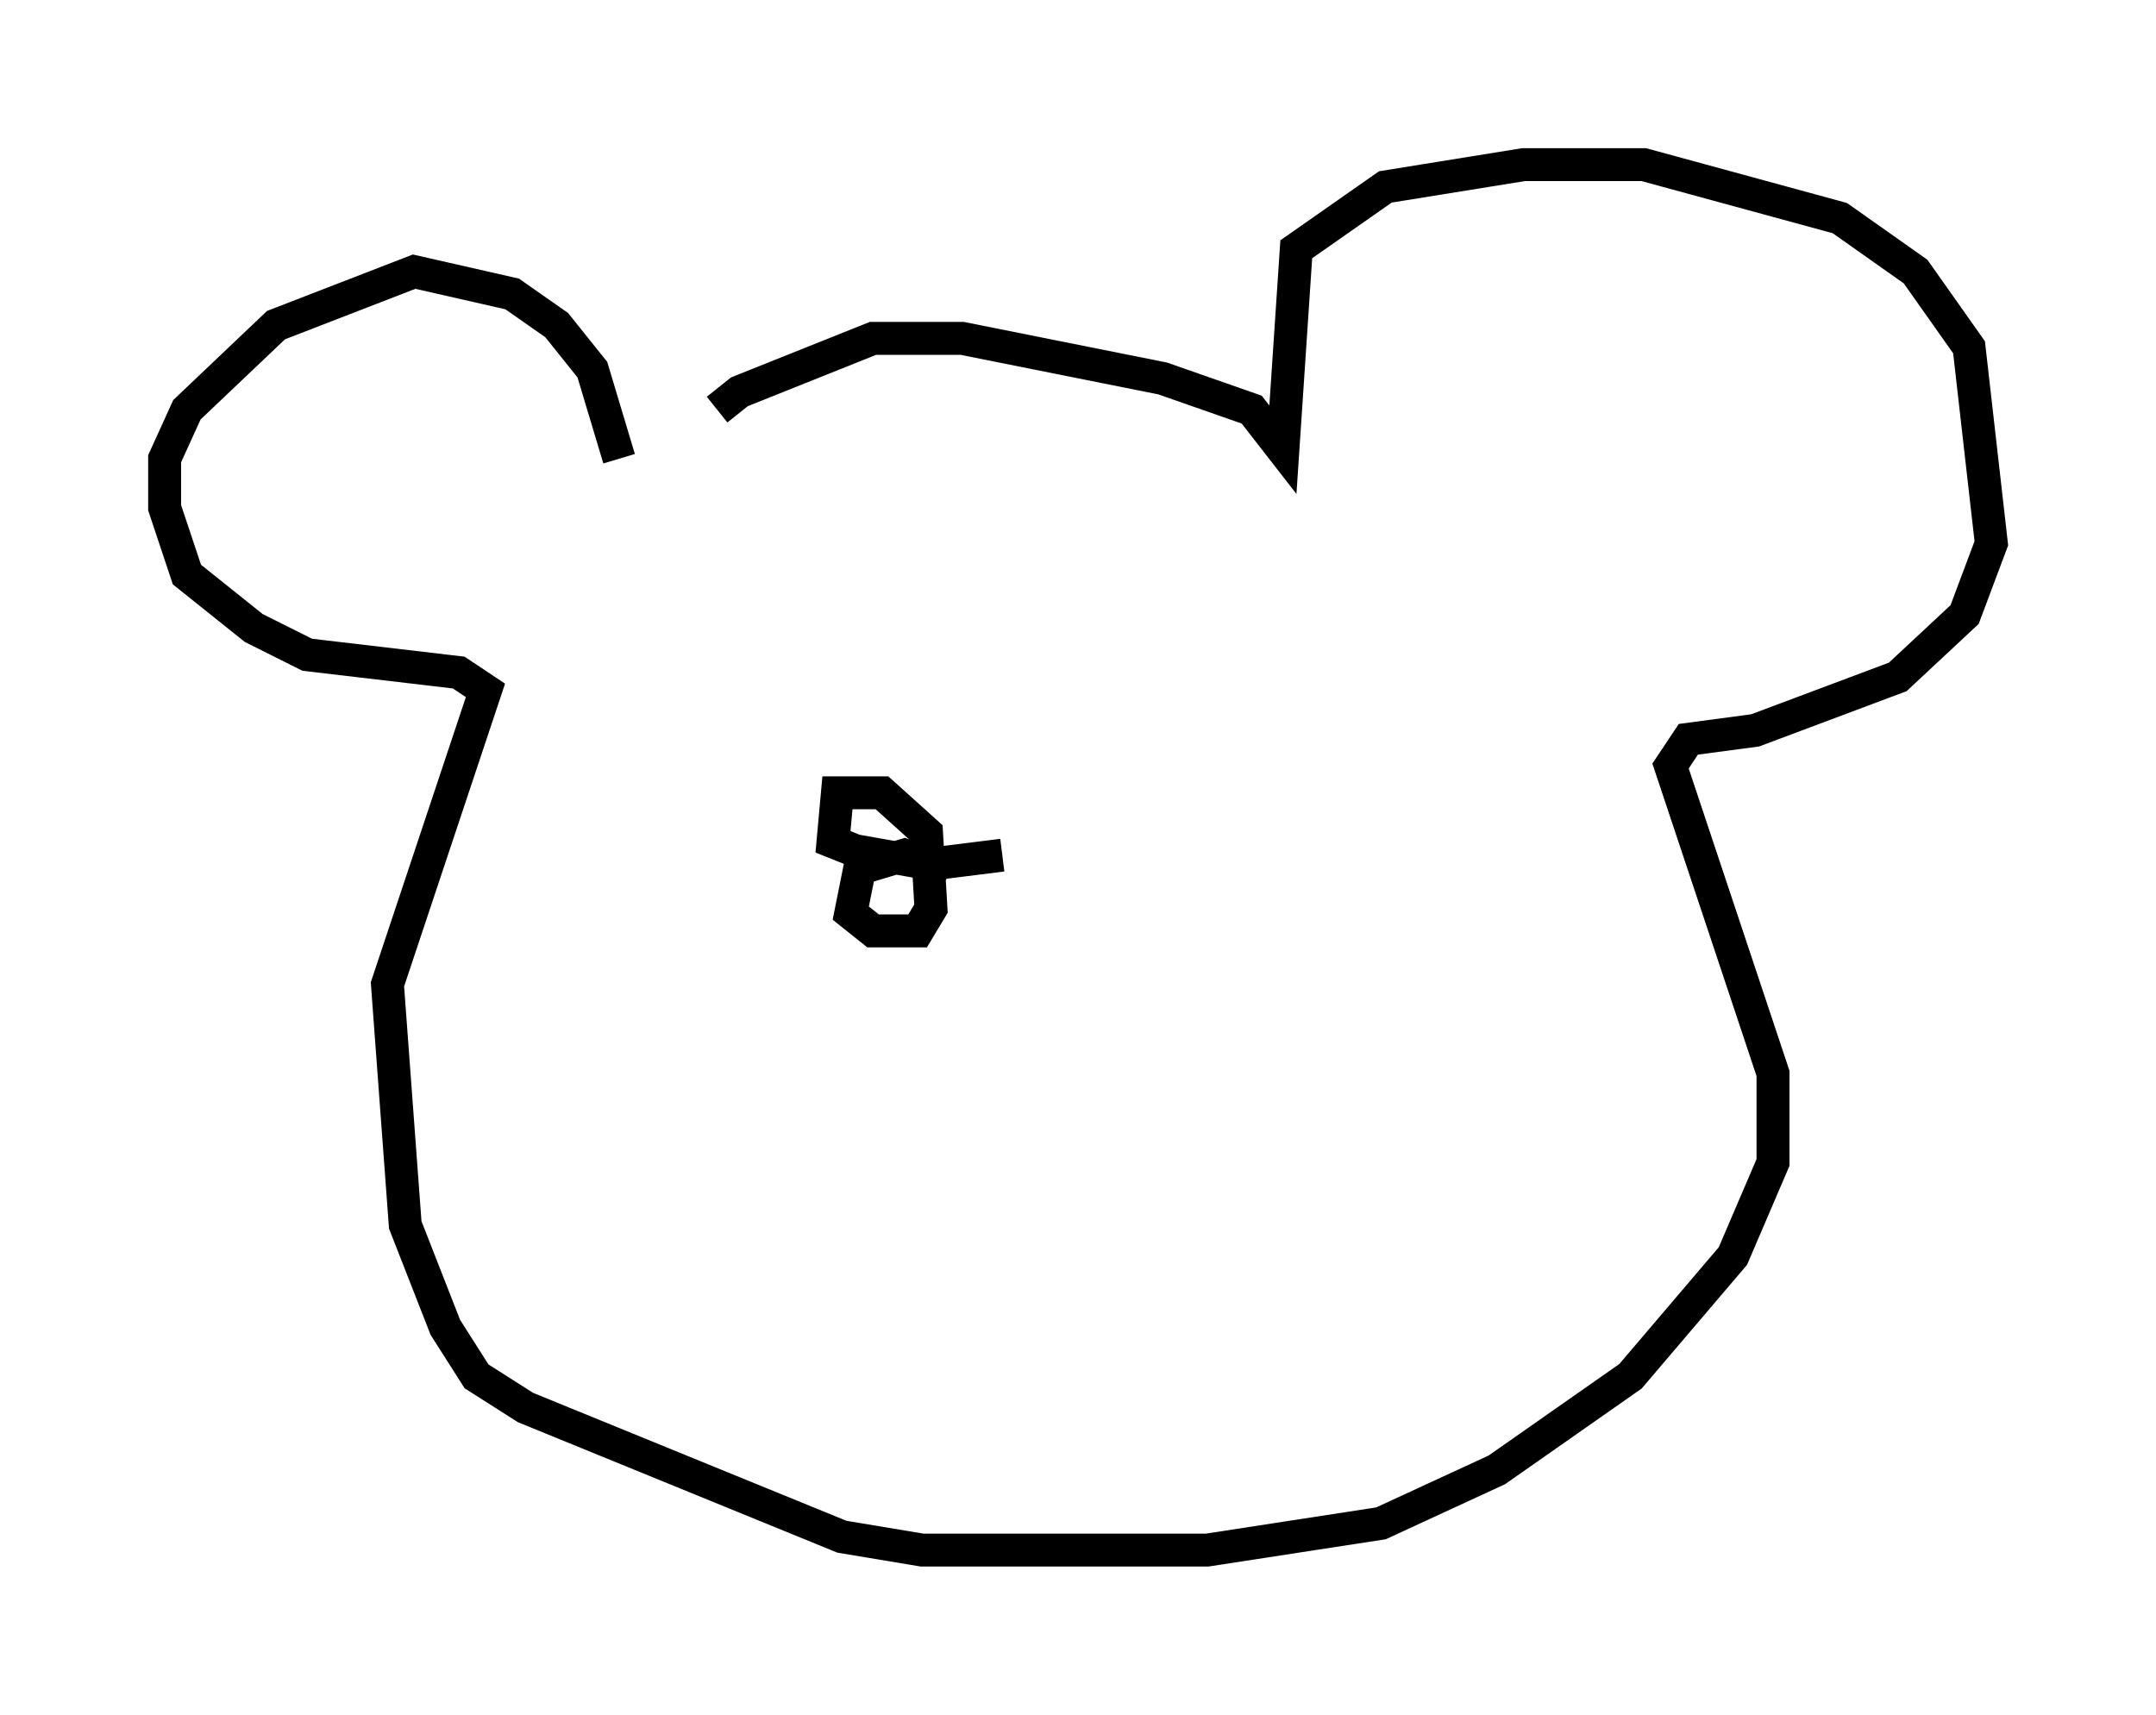 <?xml version="1.0" encoding="utf-8" ?>
<svg baseProfile="full" height="52.083" version="1.1" width="65.48" xmlns="http://www.w3.org/2000/svg" xmlns:ev="http://www.w3.org/2001/xml-events" xmlns:xlink="http://www.w3.org/1999/xlink"><defs /><rect fill="white" height="52.083" width="65.48" x="0" y="0" /><path d="M21.238, 13.796 m0.541, -1.353 l0.677, -0.541 4.059, -1.624 l2.706, 0.0 6.089, 1.218 l2.706, 0.947 0.947, 1.218 l0.406, -6.089 2.706, -1.894 l4.195, -0.677 3.654, 0.0 l5.954, 1.624 2.3, 1.624 l1.624, 2.3 0.677, 5.954 l-0.812, 2.165 -2.03, 1.894 l-4.33, 1.624 -2.03, 0.271 l-0.541, 0.812 3.112, 9.337 l0.0, 2.706 -1.218, 2.842 l-3.112, 3.654 -4.059, 2.842 l-3.518, 1.624 -5.277, 0.812 l-8.66, 0.0 -2.436, -0.406 l-9.607, -3.924 -1.488, -0.947 l-0.947, -1.488 -1.218, -3.112 l-0.541, -7.307 2.977, -8.931 l-0.812, -0.541 -4.601, -0.541 l-1.624, -0.812 -2.03, -1.624 l-0.677, -2.03 0.0, -1.488 l0.677, -1.488 2.706, -2.571 l4.195, -1.624 2.977, 0.677 l1.353, 0.947 1.083, 1.353 l0.812, 2.706 m10.013, 12.584 l-1.353, -0.541 -1.353, 0.406 l-0.271, 1.353 0.677, 0.541 l1.353, 0.0 0.406, -0.677 l-0.135, -2.3 -1.353, -1.218 l-1.353, 0.0 -0.135, 1.488 l0.677, 0.271 2.3, 0.406 l2.165, -0.271 " fill="none" stroke="black" stroke-width="1" /></svg>